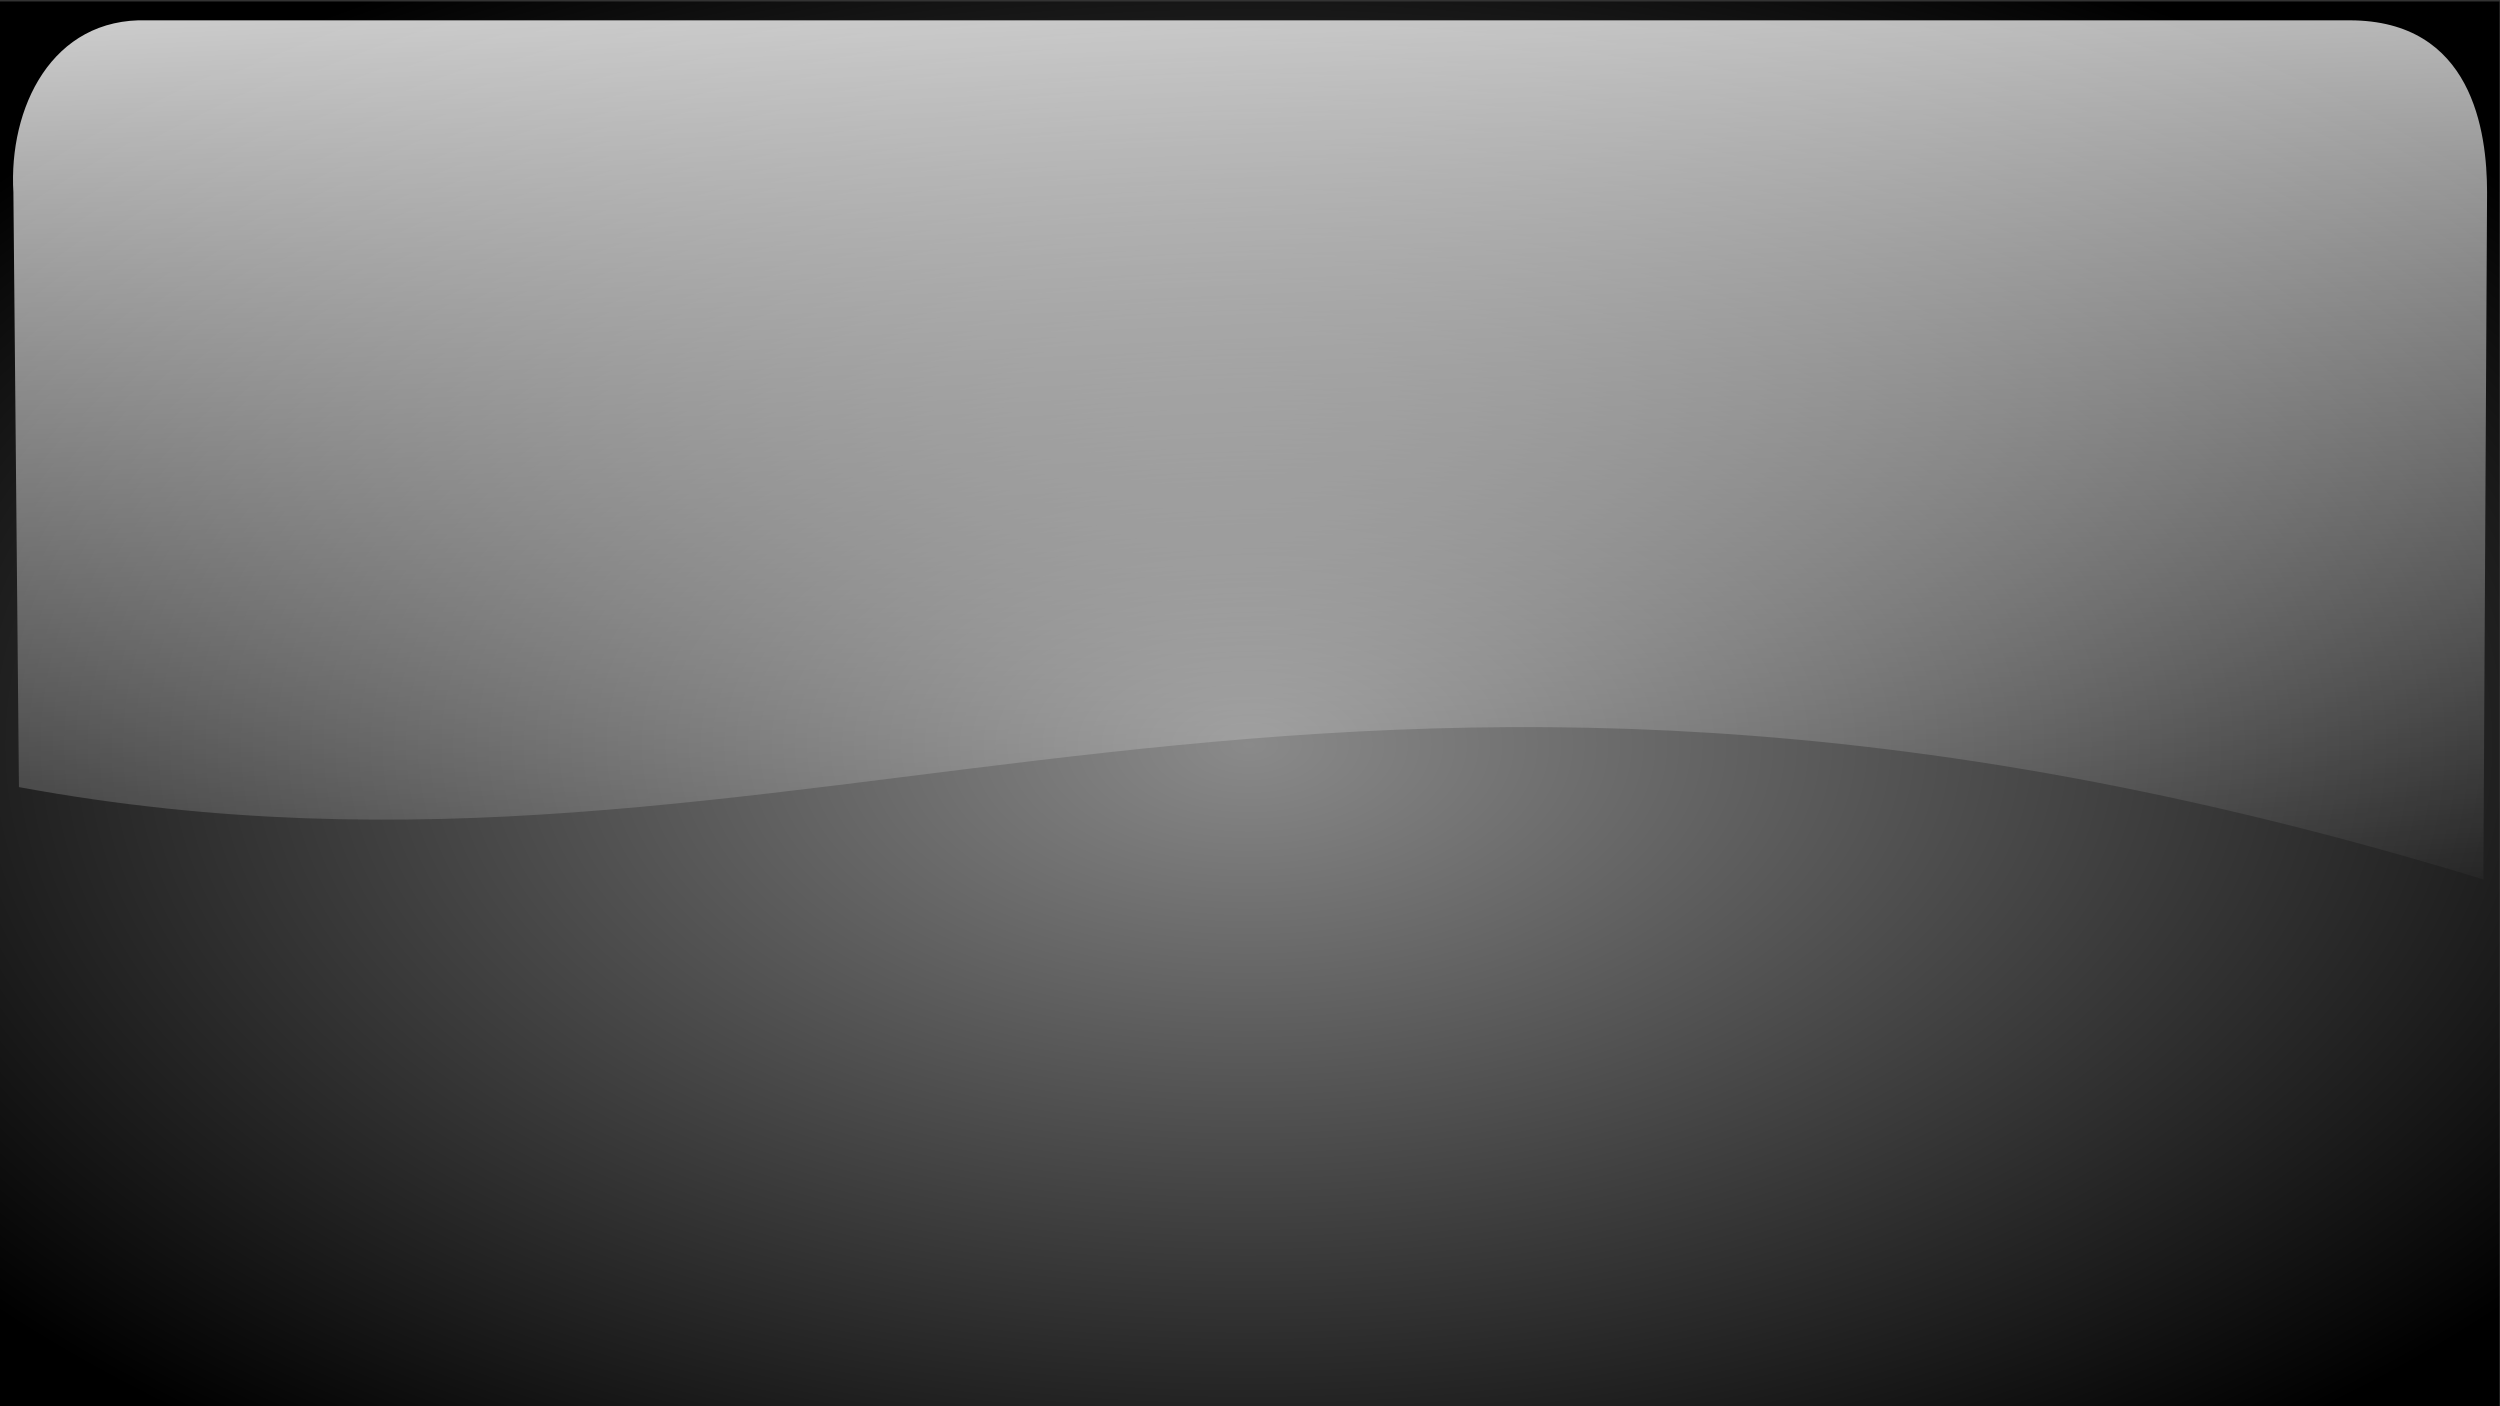 <?xml version="1.0" encoding="UTF-8" standalone="no"?>
<!-- Created with Inkscape (http://www.inkscape.org/) -->

<svg
   xmlns:dc="http://purl.org/dc/elements/1.1/"
   xmlns:cc="http://creativecommons.org/ns#"
   xmlns:rdf="http://www.w3.org/1999/02/22-rdf-syntax-ns#"
   xmlns:svg="http://www.w3.org/2000/svg"
   xmlns="http://www.w3.org/2000/svg"
   xmlns:xlink="http://www.w3.org/1999/xlink"
   xmlns:sodipodi="http://sodipodi.sourceforge.net/DTD/sodipodi-0.dtd"
   xmlns:inkscape="http://www.inkscape.org/namespaces/inkscape"
   width="1600"
   height="900"
   id="svg2"
   version="1.1"
   inkscape:version="0.47 r22583"
   sodipodi:docname="background.svg">
  <rect width="100%" height="100%" fill="#333333" stroke="none"/>
  <defs
     id="defs4">
    <inkscape:perspective
       sodipodi:type="inkscape:persp3d"
       inkscape:vp_x="0 : 526.18109 : 1"
       inkscape:vp_y="0 : 1000 : 0"
       inkscape:vp_z="744.09448 : 526.18109 : 1"
       inkscape:persp3d-origin="372.04724 : 350.78739 : 1"
       id="perspective10" />
    <inkscape:perspective
       id="perspective3867"
       inkscape:persp3d-origin="0.5 : 0.33333333 : 1"
       inkscape:vp_z="1 : 0.5 : 1"
       inkscape:vp_y="0 : 1000 : 0"
       inkscape:vp_x="0 : 0.5 : 1"
       sodipodi:type="inkscape:persp3d" />
    <radialGradient
       inkscape:collect="always"
       xlink:href="#linearGradient3523"
       id="radialGradient3535"
       gradientUnits="userSpaceOnUse"
       gradientTransform="matrix(4.027,-0.011,0.03,1.274,-933.244,1004.143)"
       cx="333.843"
       cy="91.015"
       fx="333.843"
       fy="91.015"
       r="74.702" />
    <linearGradient
       id="linearGradient3523">
      <stop
         offset="0"
         style="stop-color:#8a8a8a;stop-opacity:1;"
         id="stop3525" />
      <stop
         offset="1"
         style="stop-color:#000000;stop-opacity:1;"
         id="stop3529" />
    </linearGradient>
    <linearGradient
       inkscape:collect="always"
       xlink:href="#linearGradient14866"
       id="linearGradient3532"
       gradientUnits="userSpaceOnUse"
       gradientTransform="matrix(1.044,0,0,1.044,-251.83,864.925)"
       x1="581.853"
       y1="152.491"
       x2="584.823"
       y2="268.488" />
    <linearGradient
       id="linearGradient14866">
      <stop
         offset="0"
         style="stop-color:#ffffff;stop-opacity:1;"
         id="stop14868" />
      <stop
         offset="1"
         style="stop-color:#ffffff;stop-opacity:0;"
         id="stop14870" />
    </linearGradient>
    <linearGradient
       y2="268.488"
       x2="584.823"
       y1="152.491"
       x1="581.853"
       gradientTransform="matrix(1.19,0,0,1.151,-312.69,831.849)"
       gradientUnits="userSpaceOnUse"
       id="linearGradient3882"
       xlink:href="#linearGradient14866"
       inkscape:collect="always" />
    <radialGradient
       inkscape:collect="always"
       xlink:href="#linearGradient3523"
       id="radialGradient2829"
       gradientUnits="userSpaceOnUse"
       gradientTransform="matrix(4.027,-0.011,0.03,1.274,-933.244,1004.143)"
       cx="333.843"
       cy="91.015"
       fx="333.843"
       fy="91.015"
       r="74.702" />
    <linearGradient
       inkscape:collect="always"
       xlink:href="#linearGradient14866"
       id="linearGradient2831"
       gradientUnits="userSpaceOnUse"
       gradientTransform="matrix(1.19,0,0,1.151,-312.69,831.849)"
       x1="581.853"
       y1="152.491"
       x2="584.823"
       y2="268.488" />
  </defs>
  <sodipodi:namedview
     id="base"
     pagecolor="#ffffff"
     bordercolor="#666666"
     borderopacity="1.0"
     inkscape:pageopacity="0.0"
     inkscape:pageshadow="2"
     inkscape:zoom="0.35"
     inkscape:cx="843.33742"
     inkscape:cy="415.5651"
     inkscape:document-units="px"
     inkscape:current-layer="g2825"
     showgrid="false"
     inkscape:window-width="1598"
     inkscape:window-height="884"
     inkscape:window-x="0"
     inkscape:window-y="14"
     inkscape:window-maximized="0" />
  <g
     inkscape:label="Layer 1"
     inkscape:groupmode="layer"
     id="layer1"
     transform="translate(6.2553614e-6,-152.362)">
    <g
       id="g3545"
       transform="matrix(1.726,0,0,2.921,-315.725,-2416.177)"
       inkscape:export-filename="F:\Inkscape\g3545.png"
       inkscape:export-xdpi="72"
       inkscape:export-ydpi="72">
      <g
         id="g2825"
         transform="matrix(2.005,0,0,2.041,-183.806,-1236.101)">
        <rect
           style="fill:url(#radialGradient2829);fill-opacity:1;fill-rule:evenodd;stroke:none"
           id="rect6777"
           width="462.255"
           y="1036.628"
           x="182.889"
           height="150.998" />
        <path
           style="fill:url(#linearGradient2831);fill-opacity:1;fill-rule:evenodd;stroke:none"
           d="m 210.194,1038.653 407.227,0 c 22.751,0 25.438,11.948 25.438,18.473 l -0.684,73.754 c -218.361,-38.837 -308.589,5.791 -455.765,-9.911 l -1.026,-63.843 c -0.912,-9.026 7.034,-18.796 24.77,-18.473 z"
           id="path6779"
           sodipodi:nodetypes="ccccccc" />
      </g>
    </g>
  </g>
</svg>
